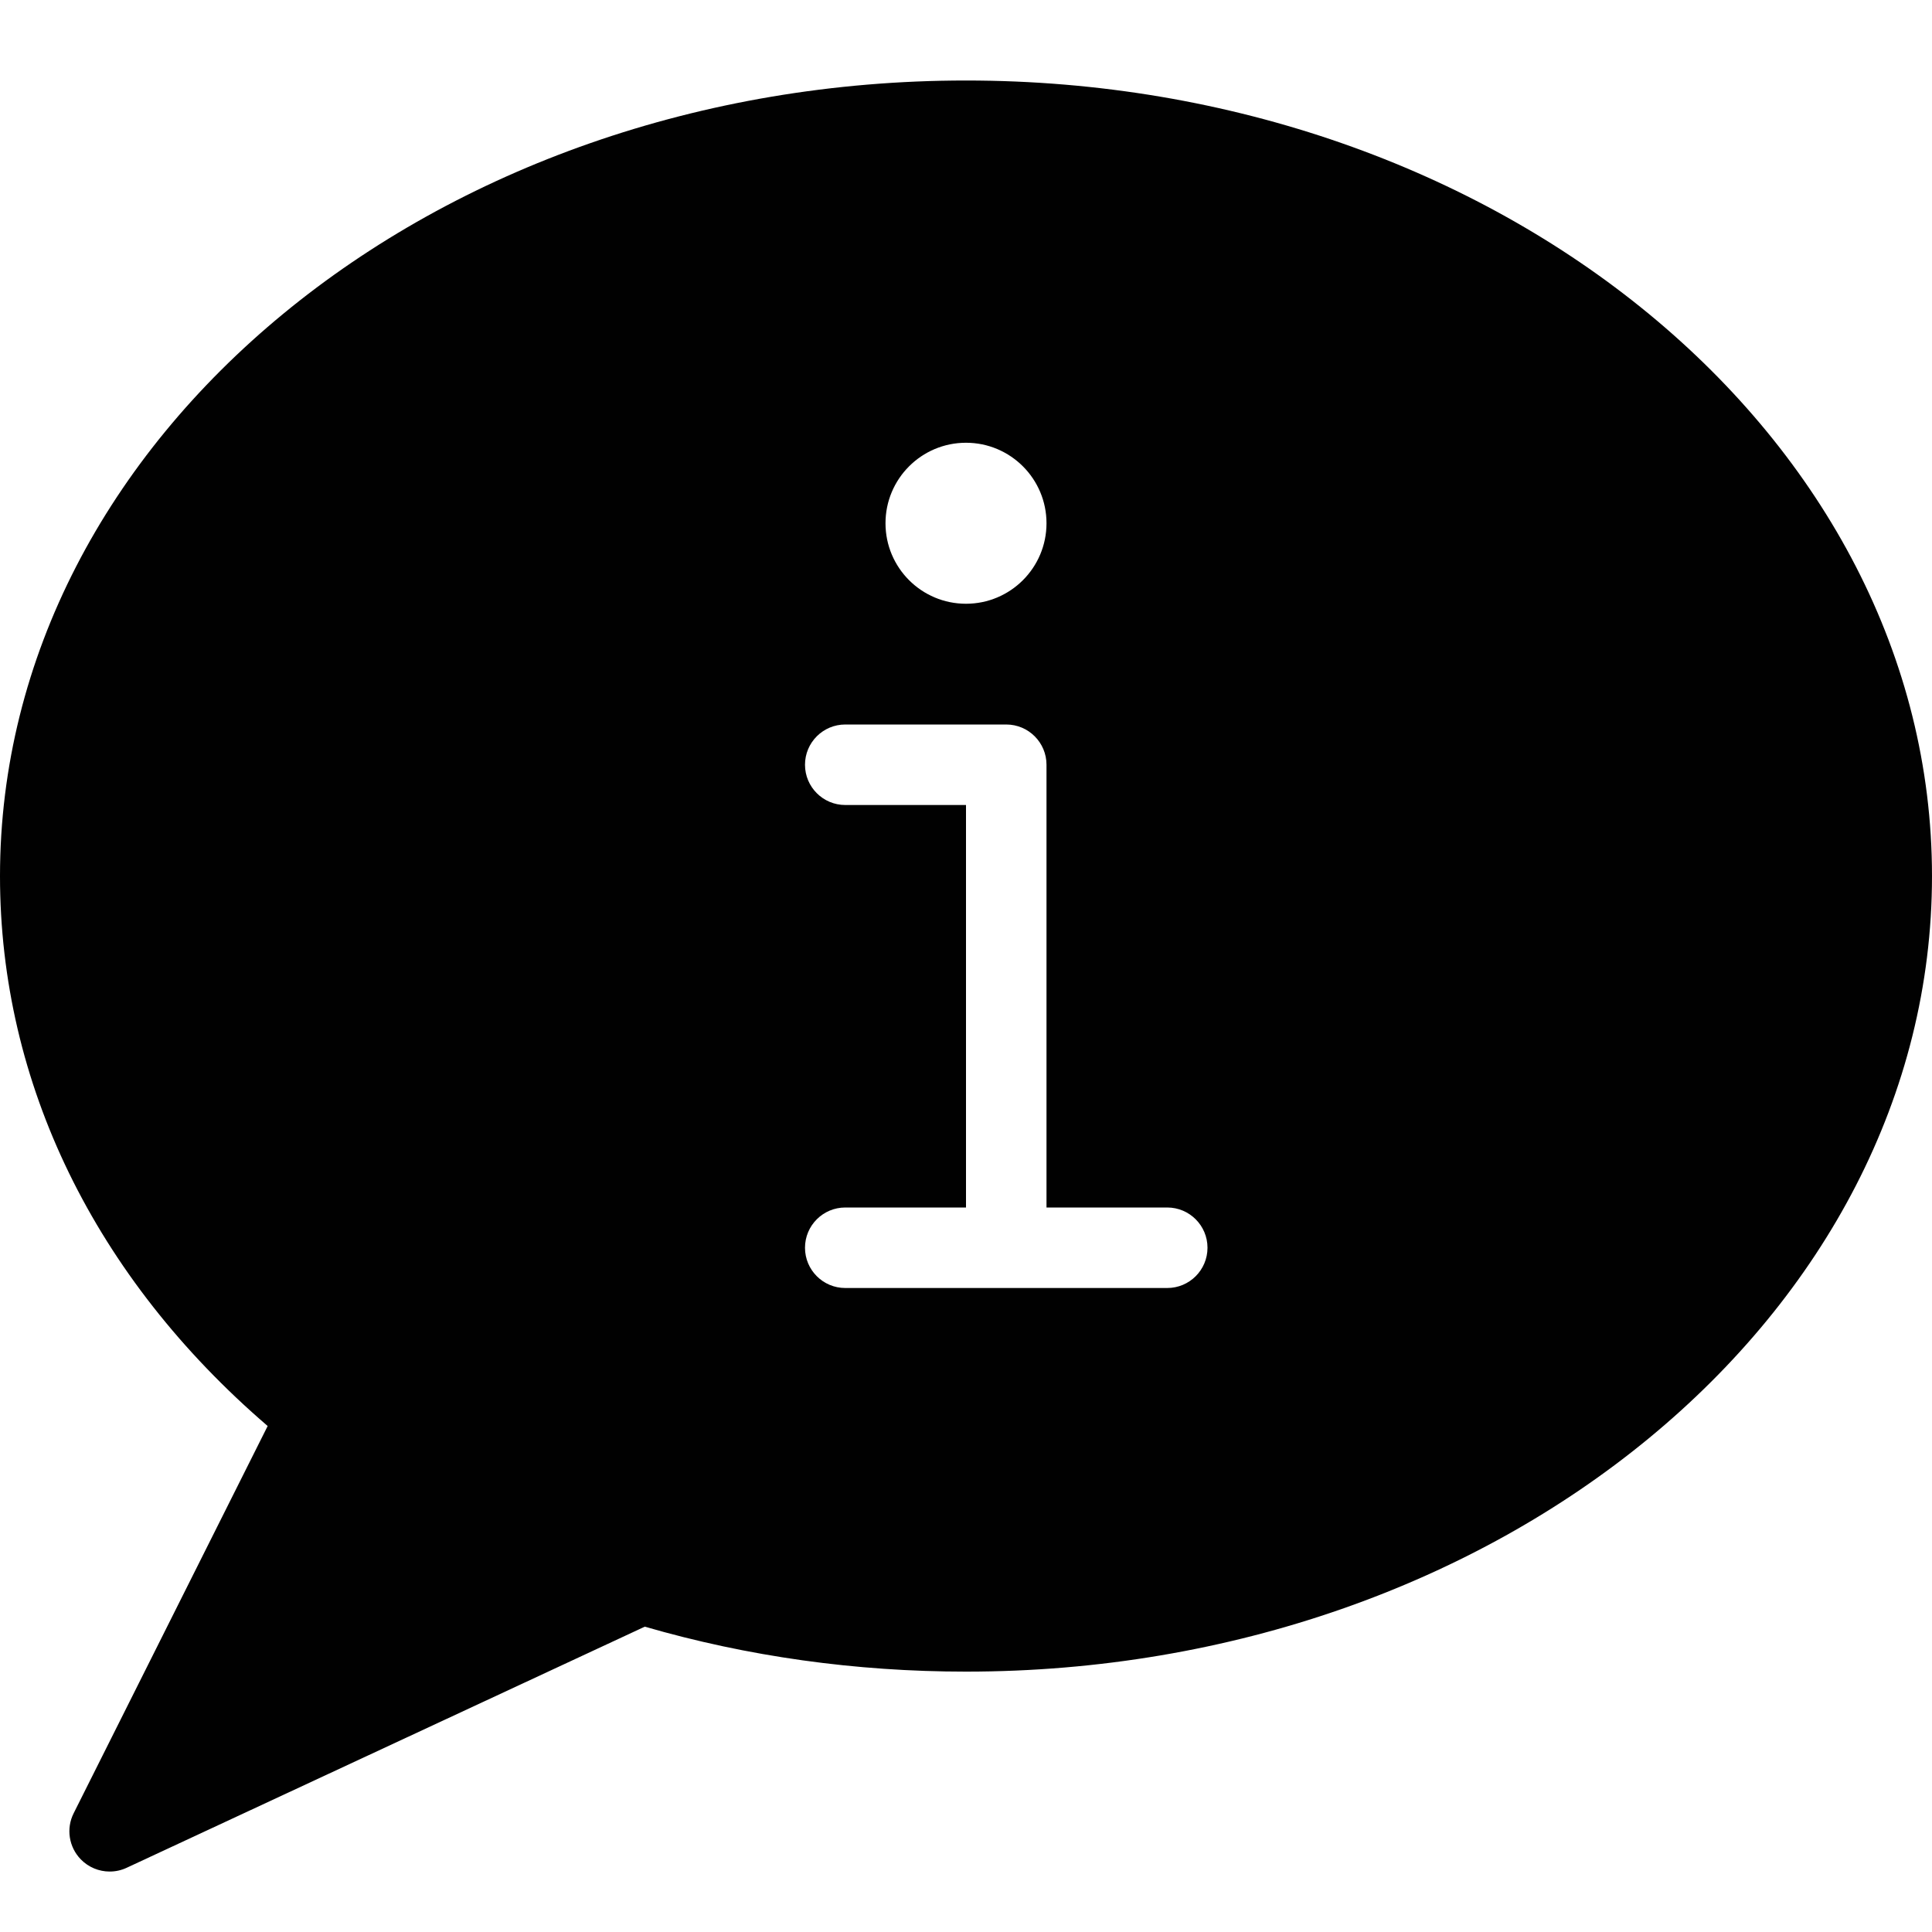 <?xml version="1.0" encoding="utf-8"?>
<!-- Generator: Adobe Illustrator 17.0.0, SVG Export Plug-In . SVG Version: 6.00 Build 0)  -->
<!DOCTYPE svg PUBLIC "-//W3C//DTD SVG 1.1//EN" "http://www.w3.org/Graphics/SVG/1.1/DTD/svg11.dtd">
<svg version="1.1" id="Layer_2" xmlns="http://www.w3.org/2000/svg" xmlns:xlink="http://www.w3.org/1999/xlink" x="0px" y="0px"
	 width="48px" height="48px" viewBox="0 0 48 48" enable-background="new 0 0 48 48" xml:space="preserve">
<path fill="#010101" d="M24,2C10.767,2,0,10.867,0,21.766c0,5.148,2.355,9.971,6.65,13.663l-4.82,9.621
	c-0.191,0.38-0.12,0.839,0.177,1.145c0.193,0.198,0.453,0.303,0.718,0.303c0.143,0,0.286-0.03,0.421-0.093l12.874-5.991
	c2.557,0.742,5.239,1.117,7.98,1.117c13.233,0,24-8.866,24-19.765C48,10.867,37.233,2,24,2z M24,11c1.104,0,2,0.896,2,2
	c0,1.105-0.896,2-2,2c-1.105,0-2-0.895-2-2C22,11.896,22.895,11,24,11z M29,32h-8c-0.552,0-1-0.448-1-1c0-0.552,0.448-1,1-1h3V20h-3
	c-0.552,0-1-0.448-1-1c0-0.552,0.448-1,1-1h4c0.552,0,1,0.448,1,1v11h3c0.552,0,1,0.448,1,1C30,31.552,29.552,32,29,32z"/>
</svg>
